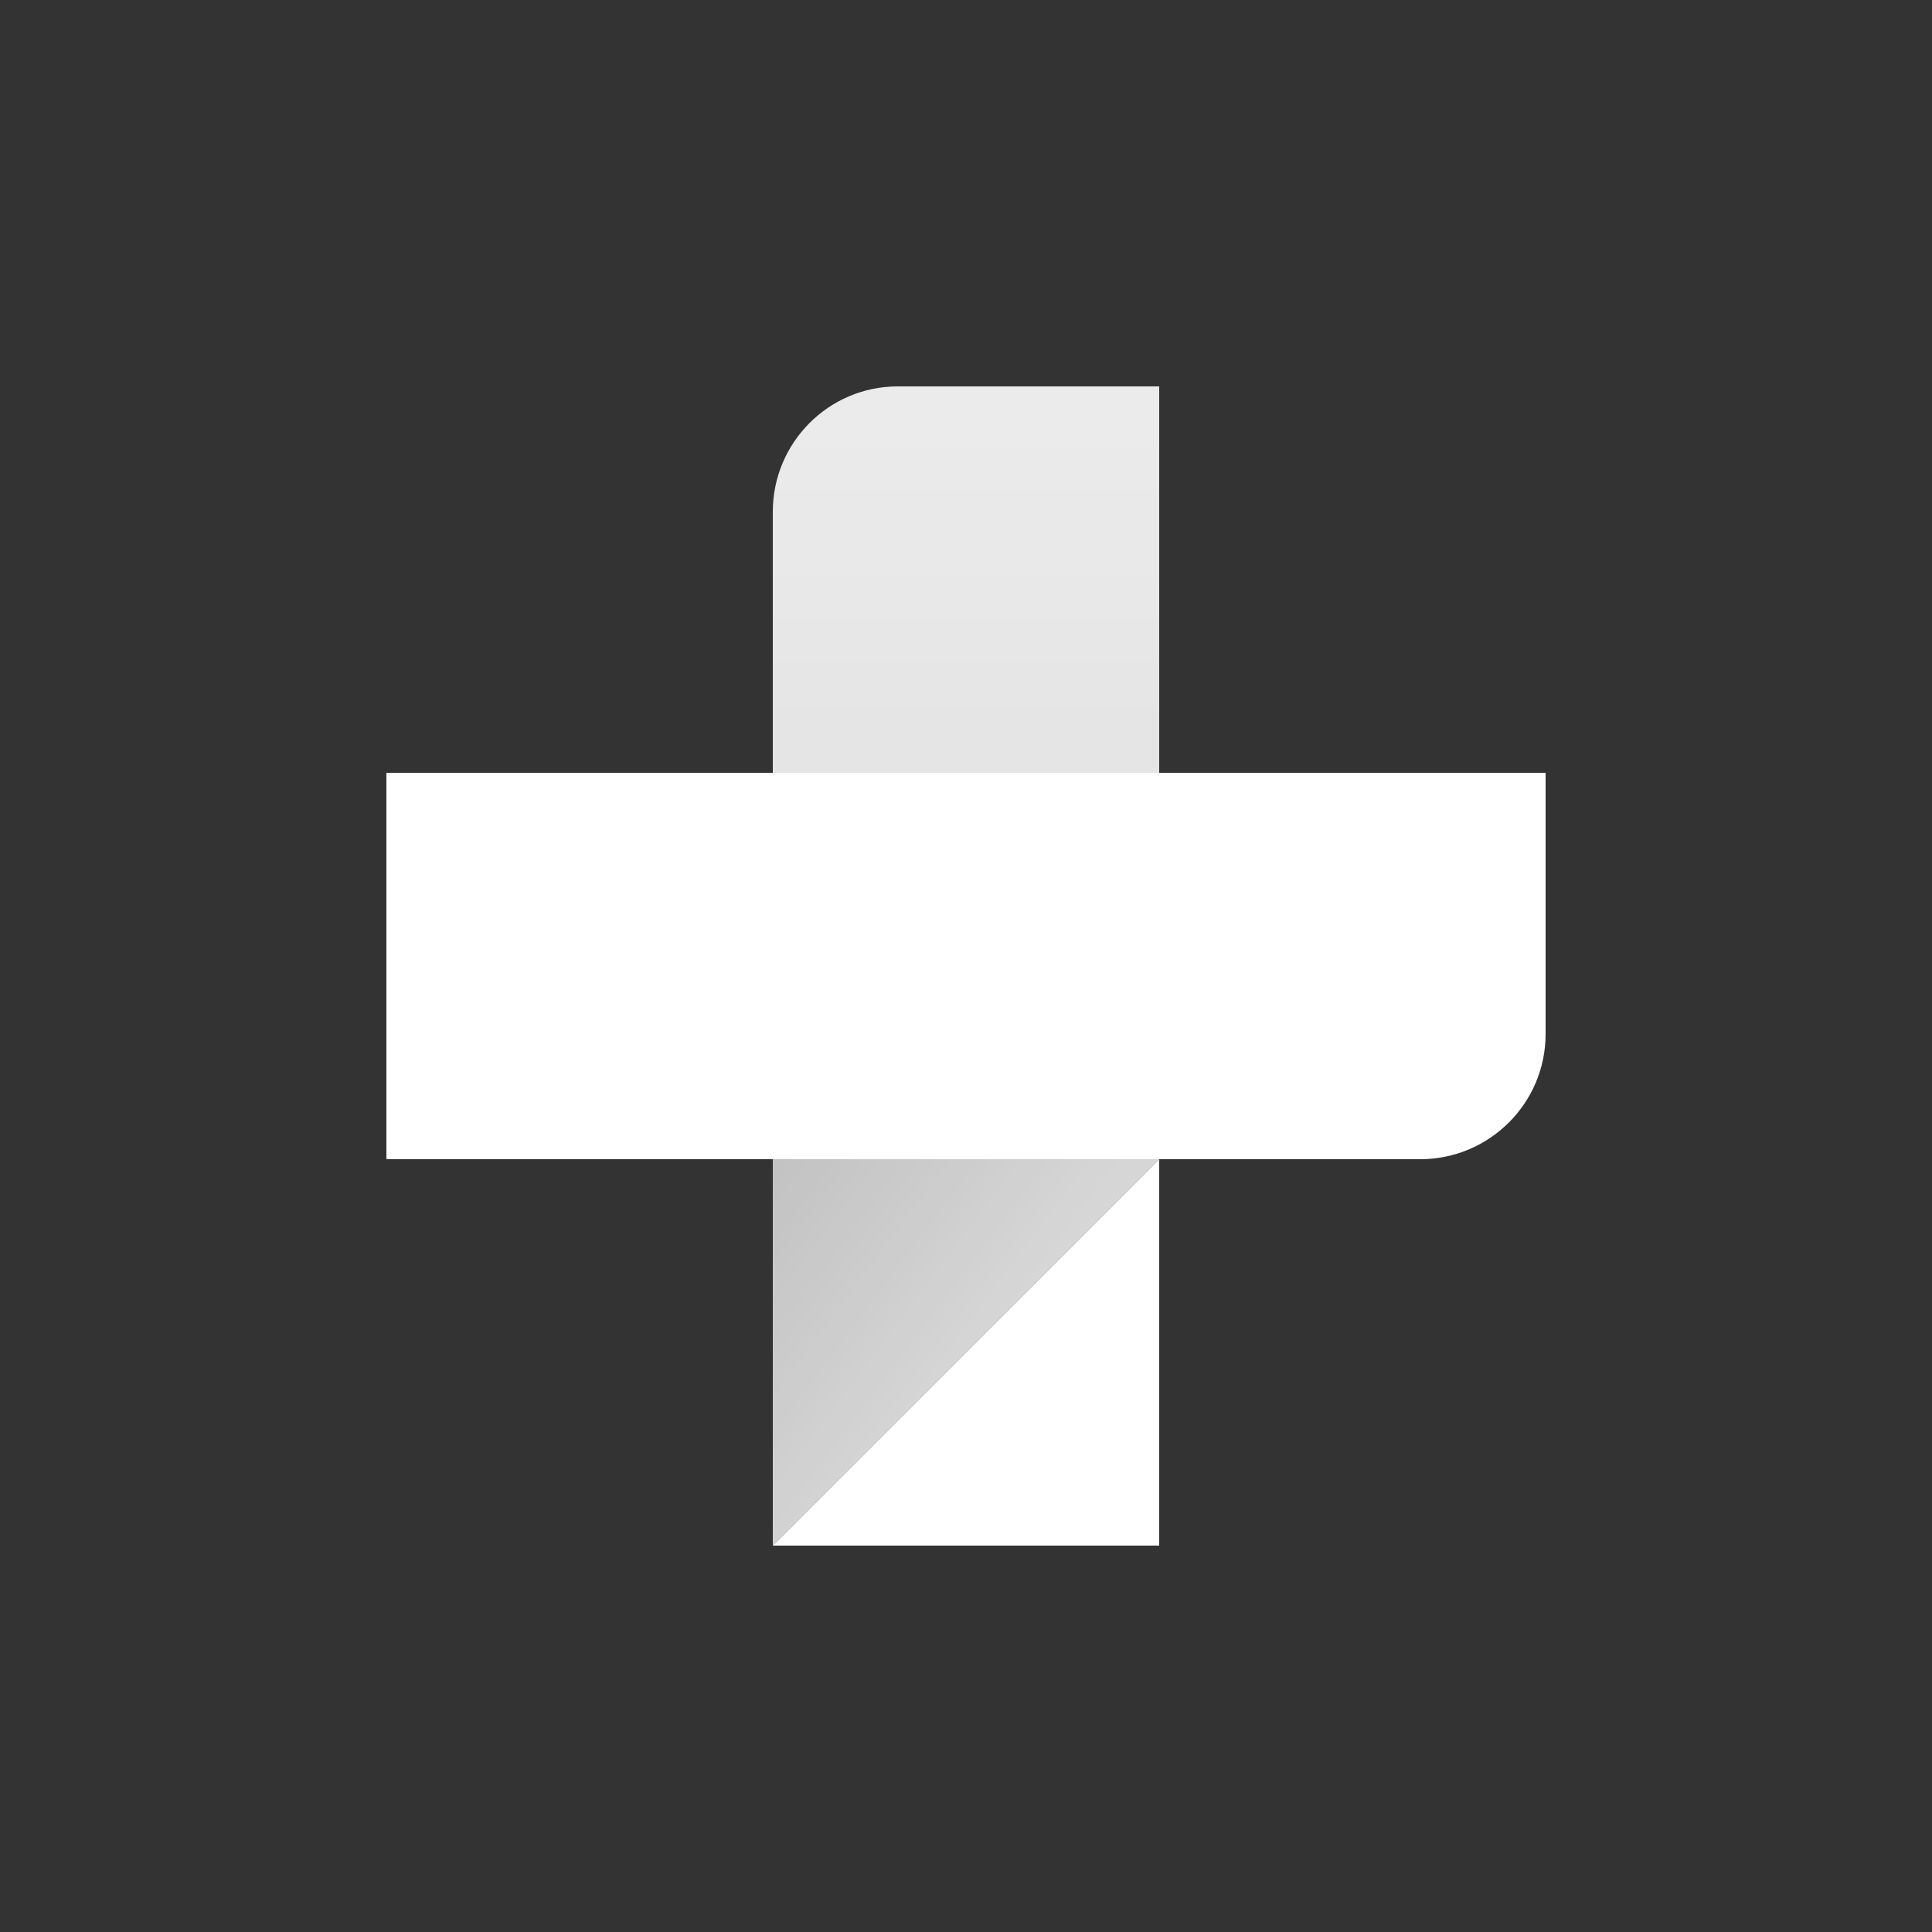 <svg width="60" height="60" viewBox="0 0 60 60" fill="none" xmlns="http://www.w3.org/2000/svg">
<rect x="0" y="0" width="60" height="60" fill="#333333" stroke="none"/>
<path d="M44.105 36H12V24H48V32.12C47.996 34.262 46.253 36 44.105 36Z" fill="white"/>
<path d="M24 36V15.895C24 13.745 25.738 12 27.88 12H36V36H24Z" fill="url(#paint0_linear_14_433)"/>
<path d="M24 48V36H36L24 48Z" fill="url(#paint1_linear_14_433)"/>
<path d="M36 36V48H24L36 36Z" fill="white"/>
<defs>
<linearGradient id="paint0_linear_14_433" x1="30.001" y1="48.004" x2="30.001" y2="13.88" gradientUnits="userSpaceOnUse">
<stop stop-color="white" stop-opacity="0.8"/>
<stop offset="1" stop-color="white" stop-opacity="0.9"/>
</linearGradient>
<linearGradient id="paint1_linear_14_433" x1="30.307" y1="42.228" x2="23.148" y2="36.874" gradientUnits="userSpaceOnUse">
<stop stop-color="white" stop-opacity="0.8"/>
<stop offset="1" stop-color="white" stop-opacity="0.7"/>
</linearGradient>
</defs>
</svg>

